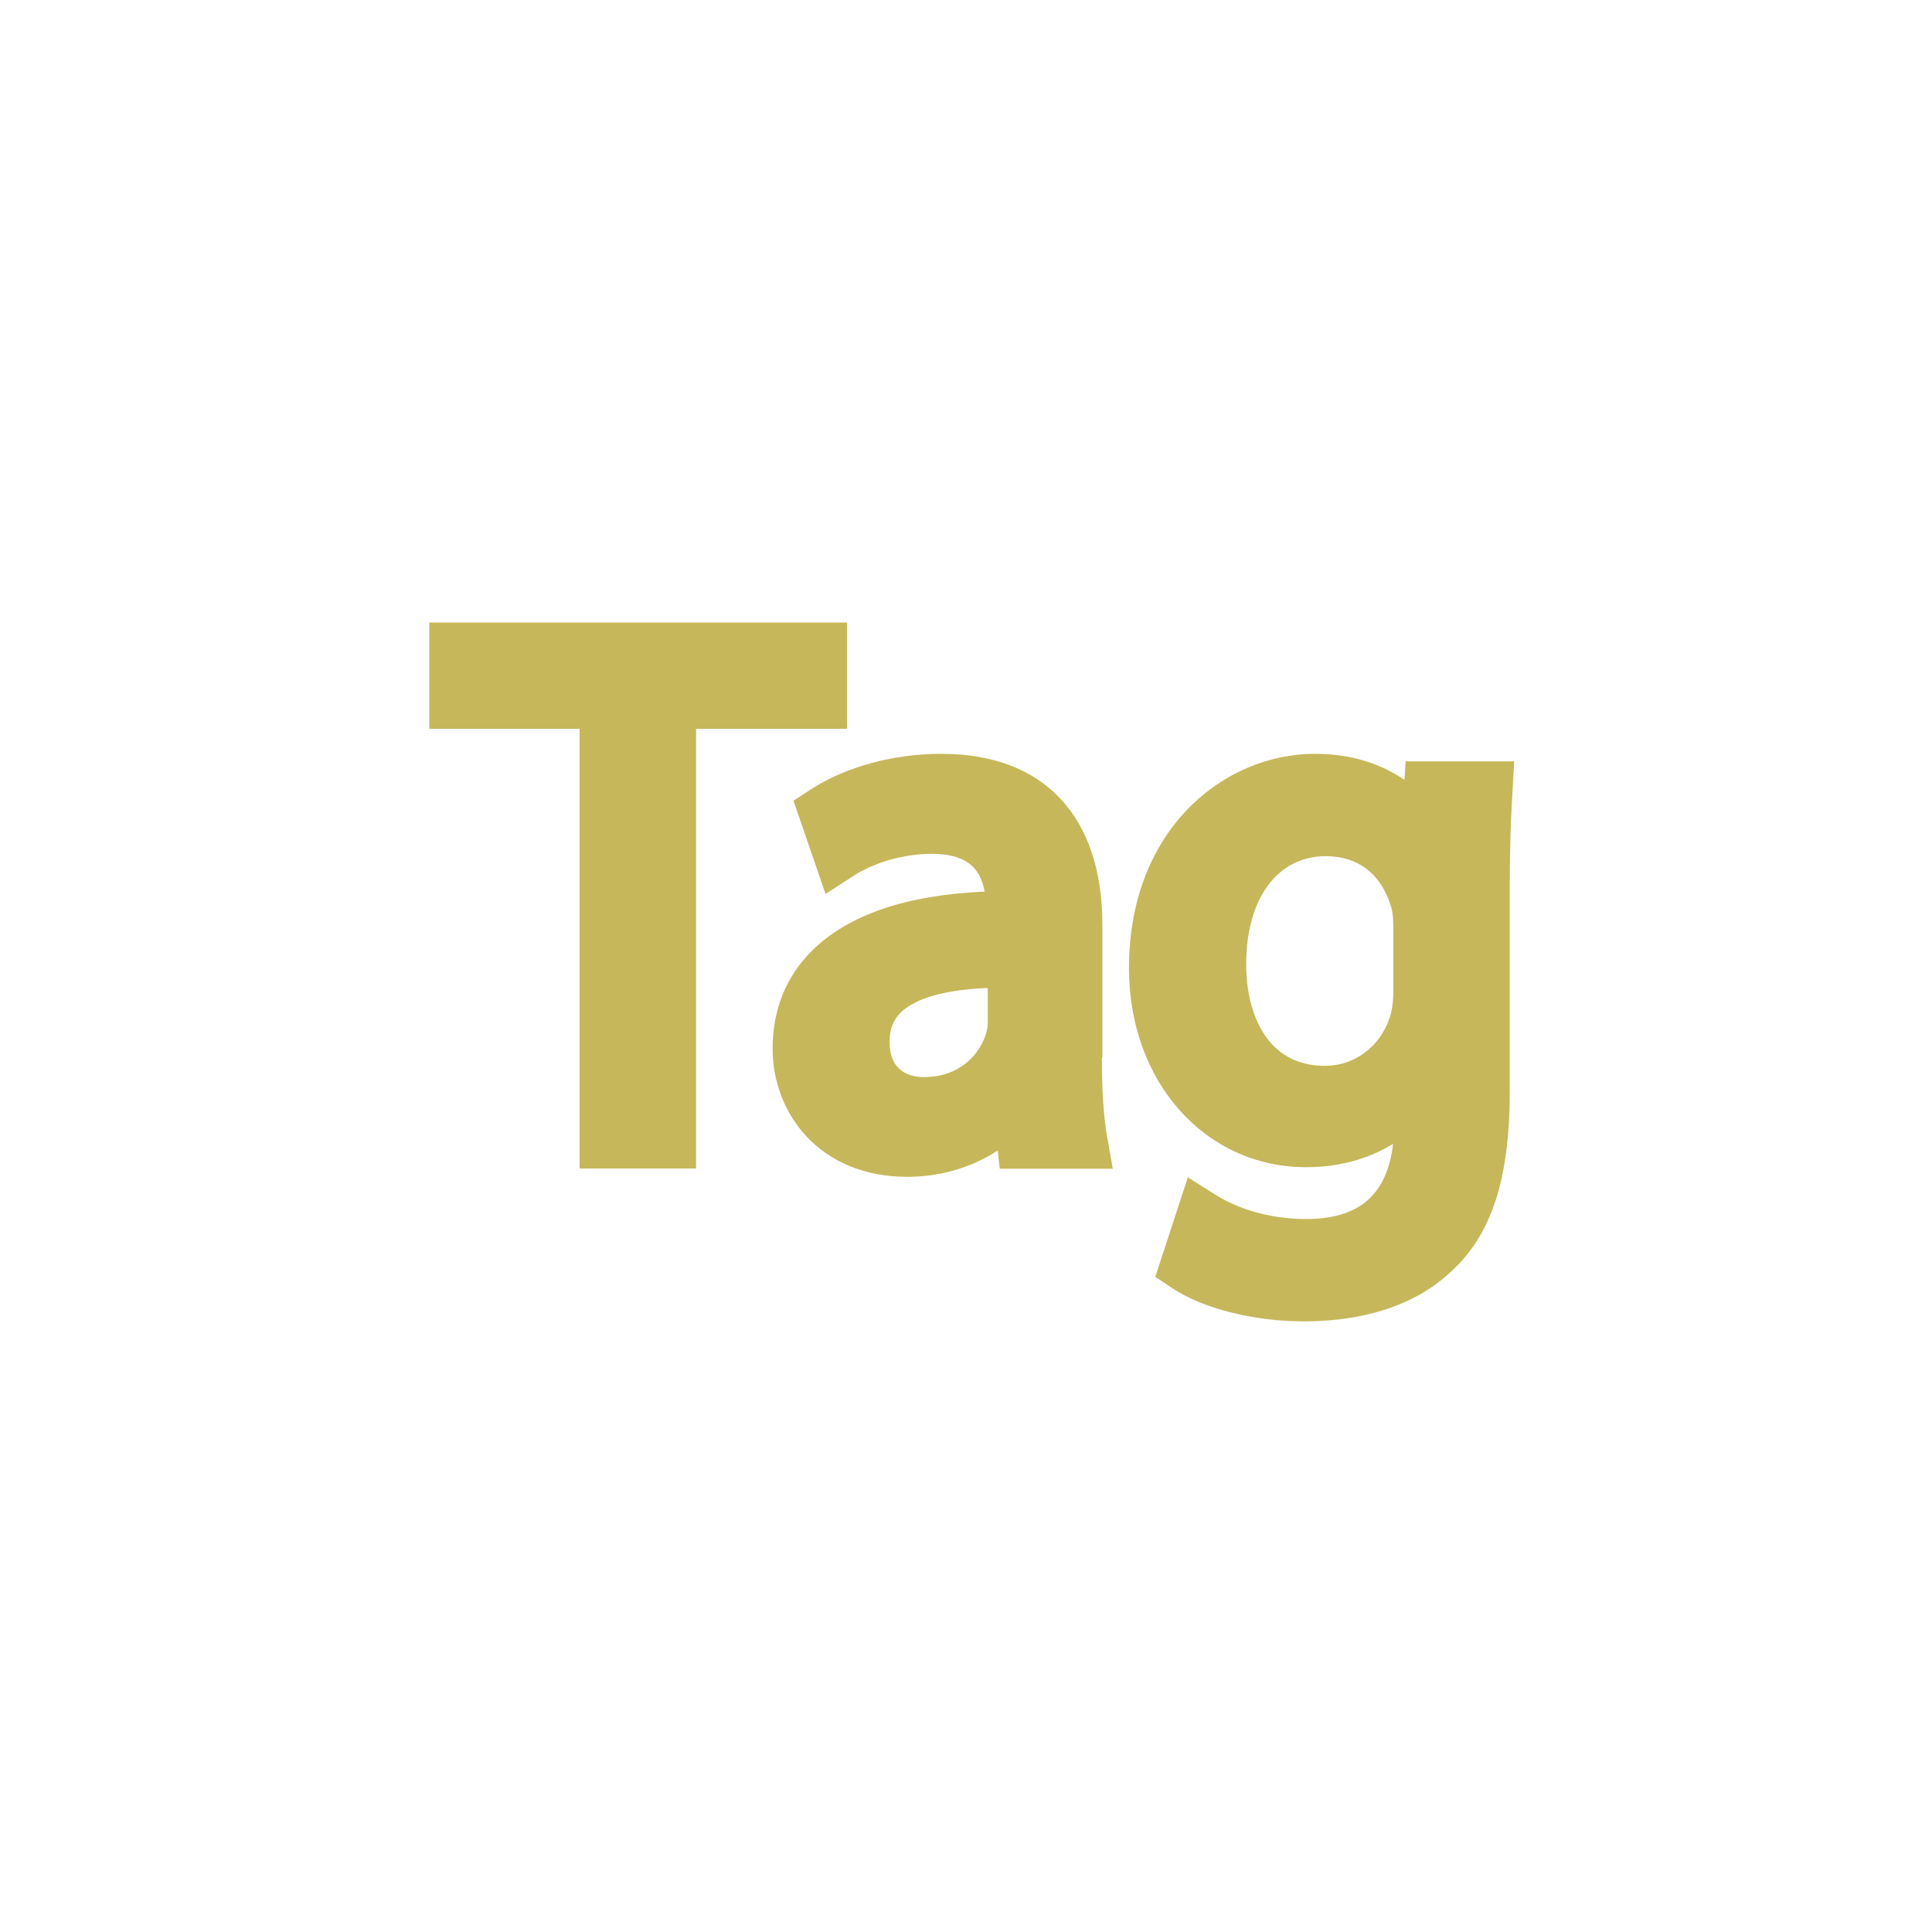 <svg width="90" height="90" viewBox="0 0 90 90" fill="none" xmlns="http://www.w3.org/2000/svg">
<path d="M39.463 29H20V33.951H27.001V54.433H32.425V33.951H39.463V29Z" fill="#C6B75A"/>
<path d="M51.354 49.264V43.088C51.354 38.016 48.624 35.116 43.855 35.116C41.61 35.116 39.39 35.722 37.764 36.778L36.963 37.3L38.456 41.644L39.754 40.806C40.737 40.163 42.132 39.775 43.394 39.775C44.874 39.775 45.651 40.309 45.869 41.535C42.217 41.692 39.523 42.614 37.837 44.277C36.611 45.49 35.992 47.031 35.992 48.863C35.992 51.824 38.14 54.821 42.266 54.821C43.807 54.821 45.275 54.384 46.476 53.596L46.573 54.445H51.839L51.584 53.013C51.415 52.091 51.33 50.829 51.33 49.276L51.354 49.264ZM46.015 47.662C46.015 47.82 45.979 48.026 45.906 48.232C45.59 49.167 44.668 50.174 43.054 50.174C42.314 50.174 41.441 49.883 41.441 48.524C41.441 47.941 41.61 47.517 41.962 47.165C42.46 46.679 43.564 46.121 46.015 46.024V47.674V47.662Z" fill="#C6B75A"/>
<path d="M65.405 36.317C64.422 35.65 63.075 35.116 61.243 35.116C57.045 35.116 52.592 38.61 52.592 45.102C52.592 50.392 56.135 54.372 60.843 54.372C62.359 54.372 63.743 53.996 64.895 53.28C64.616 55.67 63.306 56.787 60.843 56.787C58.658 56.787 57.178 56.01 56.644 55.67L55.334 54.845L53.817 59.48L54.581 59.99C56.038 60.961 58.404 61.555 60.745 61.555C62.736 61.555 65.55 61.155 67.565 59.262C69.47 57.551 70.331 54.955 70.331 50.817V41.219C70.331 39.241 70.392 37.931 70.465 36.754L70.537 35.468H65.478L65.429 36.293L65.405 36.317ZM64.907 46.194C64.907 46.643 64.847 47.08 64.737 47.407C64.276 48.779 63.087 49.652 61.716 49.652C59.01 49.652 58.052 47.213 58.052 44.92C58.052 41.862 59.508 39.884 61.753 39.884C63.997 39.884 64.628 41.668 64.798 42.226C64.871 42.457 64.907 42.748 64.907 43.209V46.182V46.194Z" fill="#C6B75A"/>
</svg>
